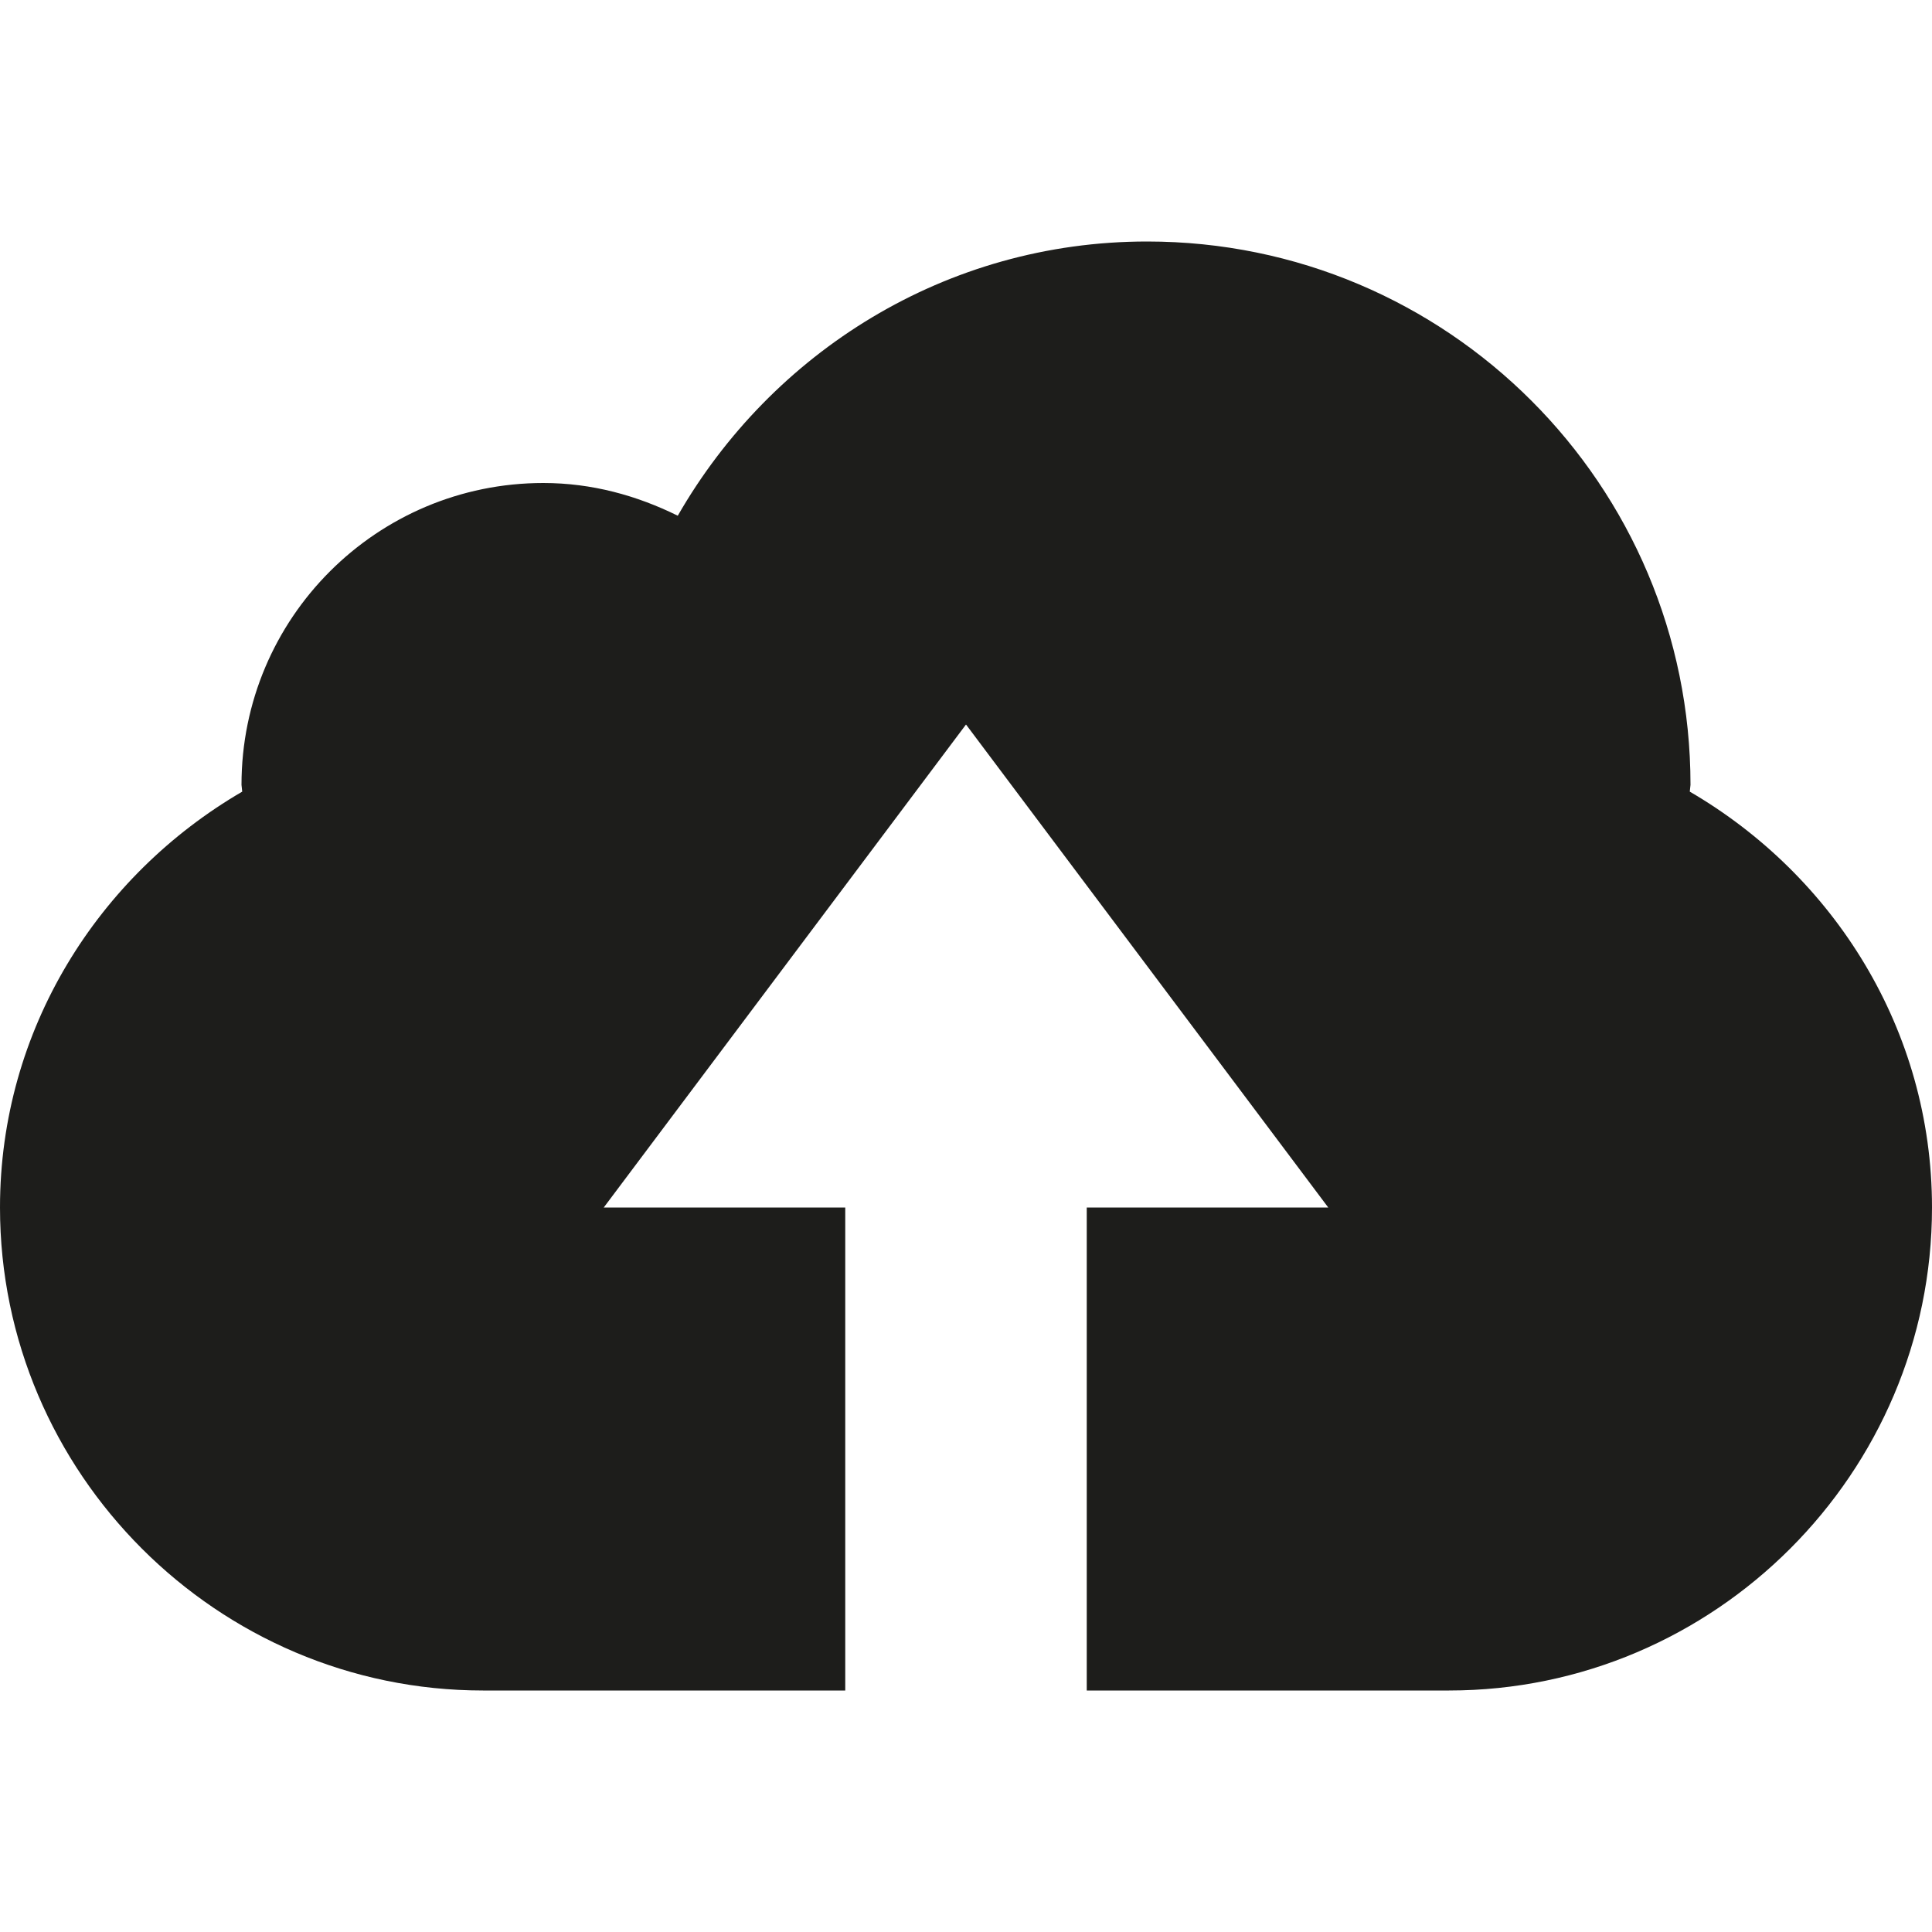 <?xml version="1.0" encoding="utf-8"?>
<!-- Generator: Adobe Illustrator 16.0.0, SVG Export Plug-In . SVG Version: 6.00 Build 0)  -->
<!DOCTYPE svg PUBLIC "-//W3C//DTD SVG 1.1//EN" "http://www.w3.org/Graphics/SVG/1.1/DTD/svg11.dtd">
<svg version="1.1" id="Layer_1" xmlns="http://www.w3.org/2000/svg" xmlns:xlink="http://www.w3.org/1999/xlink" x="0px" y="0px"
	 width="16px" height="16px" viewBox="0 0 16 16" enable-background="new 0 0 16 16" xml:space="preserve">
<g>
	<defs>
		<rect id="SVGID_1_" width="16" height="16"/>
	</defs>
	<clipPath id="SVGID_2_">
		<use xlink:href="#SVGID_1_"  overflow="visible"/>
	</clipPath>
	<path clip-path="url(#SVGID_2_)" fill="#1D1D1B" d="M13.994,6.556L14,6.5C14,4.015,11.986,2,9.5,2C7.83,2,6.389,2.92,5.613,4.271
		C5.275,4.104,4.902,4,4.5,4C3.119,4,2,5.119,2,6.5l0.006,0.056C0.814,7.25,0,8.527,0,10c0,2.201,1.801,4,4,4h3v-4H5l3-4l3,4H9v4h3
		c2.201,0,4-1.799,4-4C16,8.527,15.186,7.25,13.994,6.556"/>
</g>
</svg>
